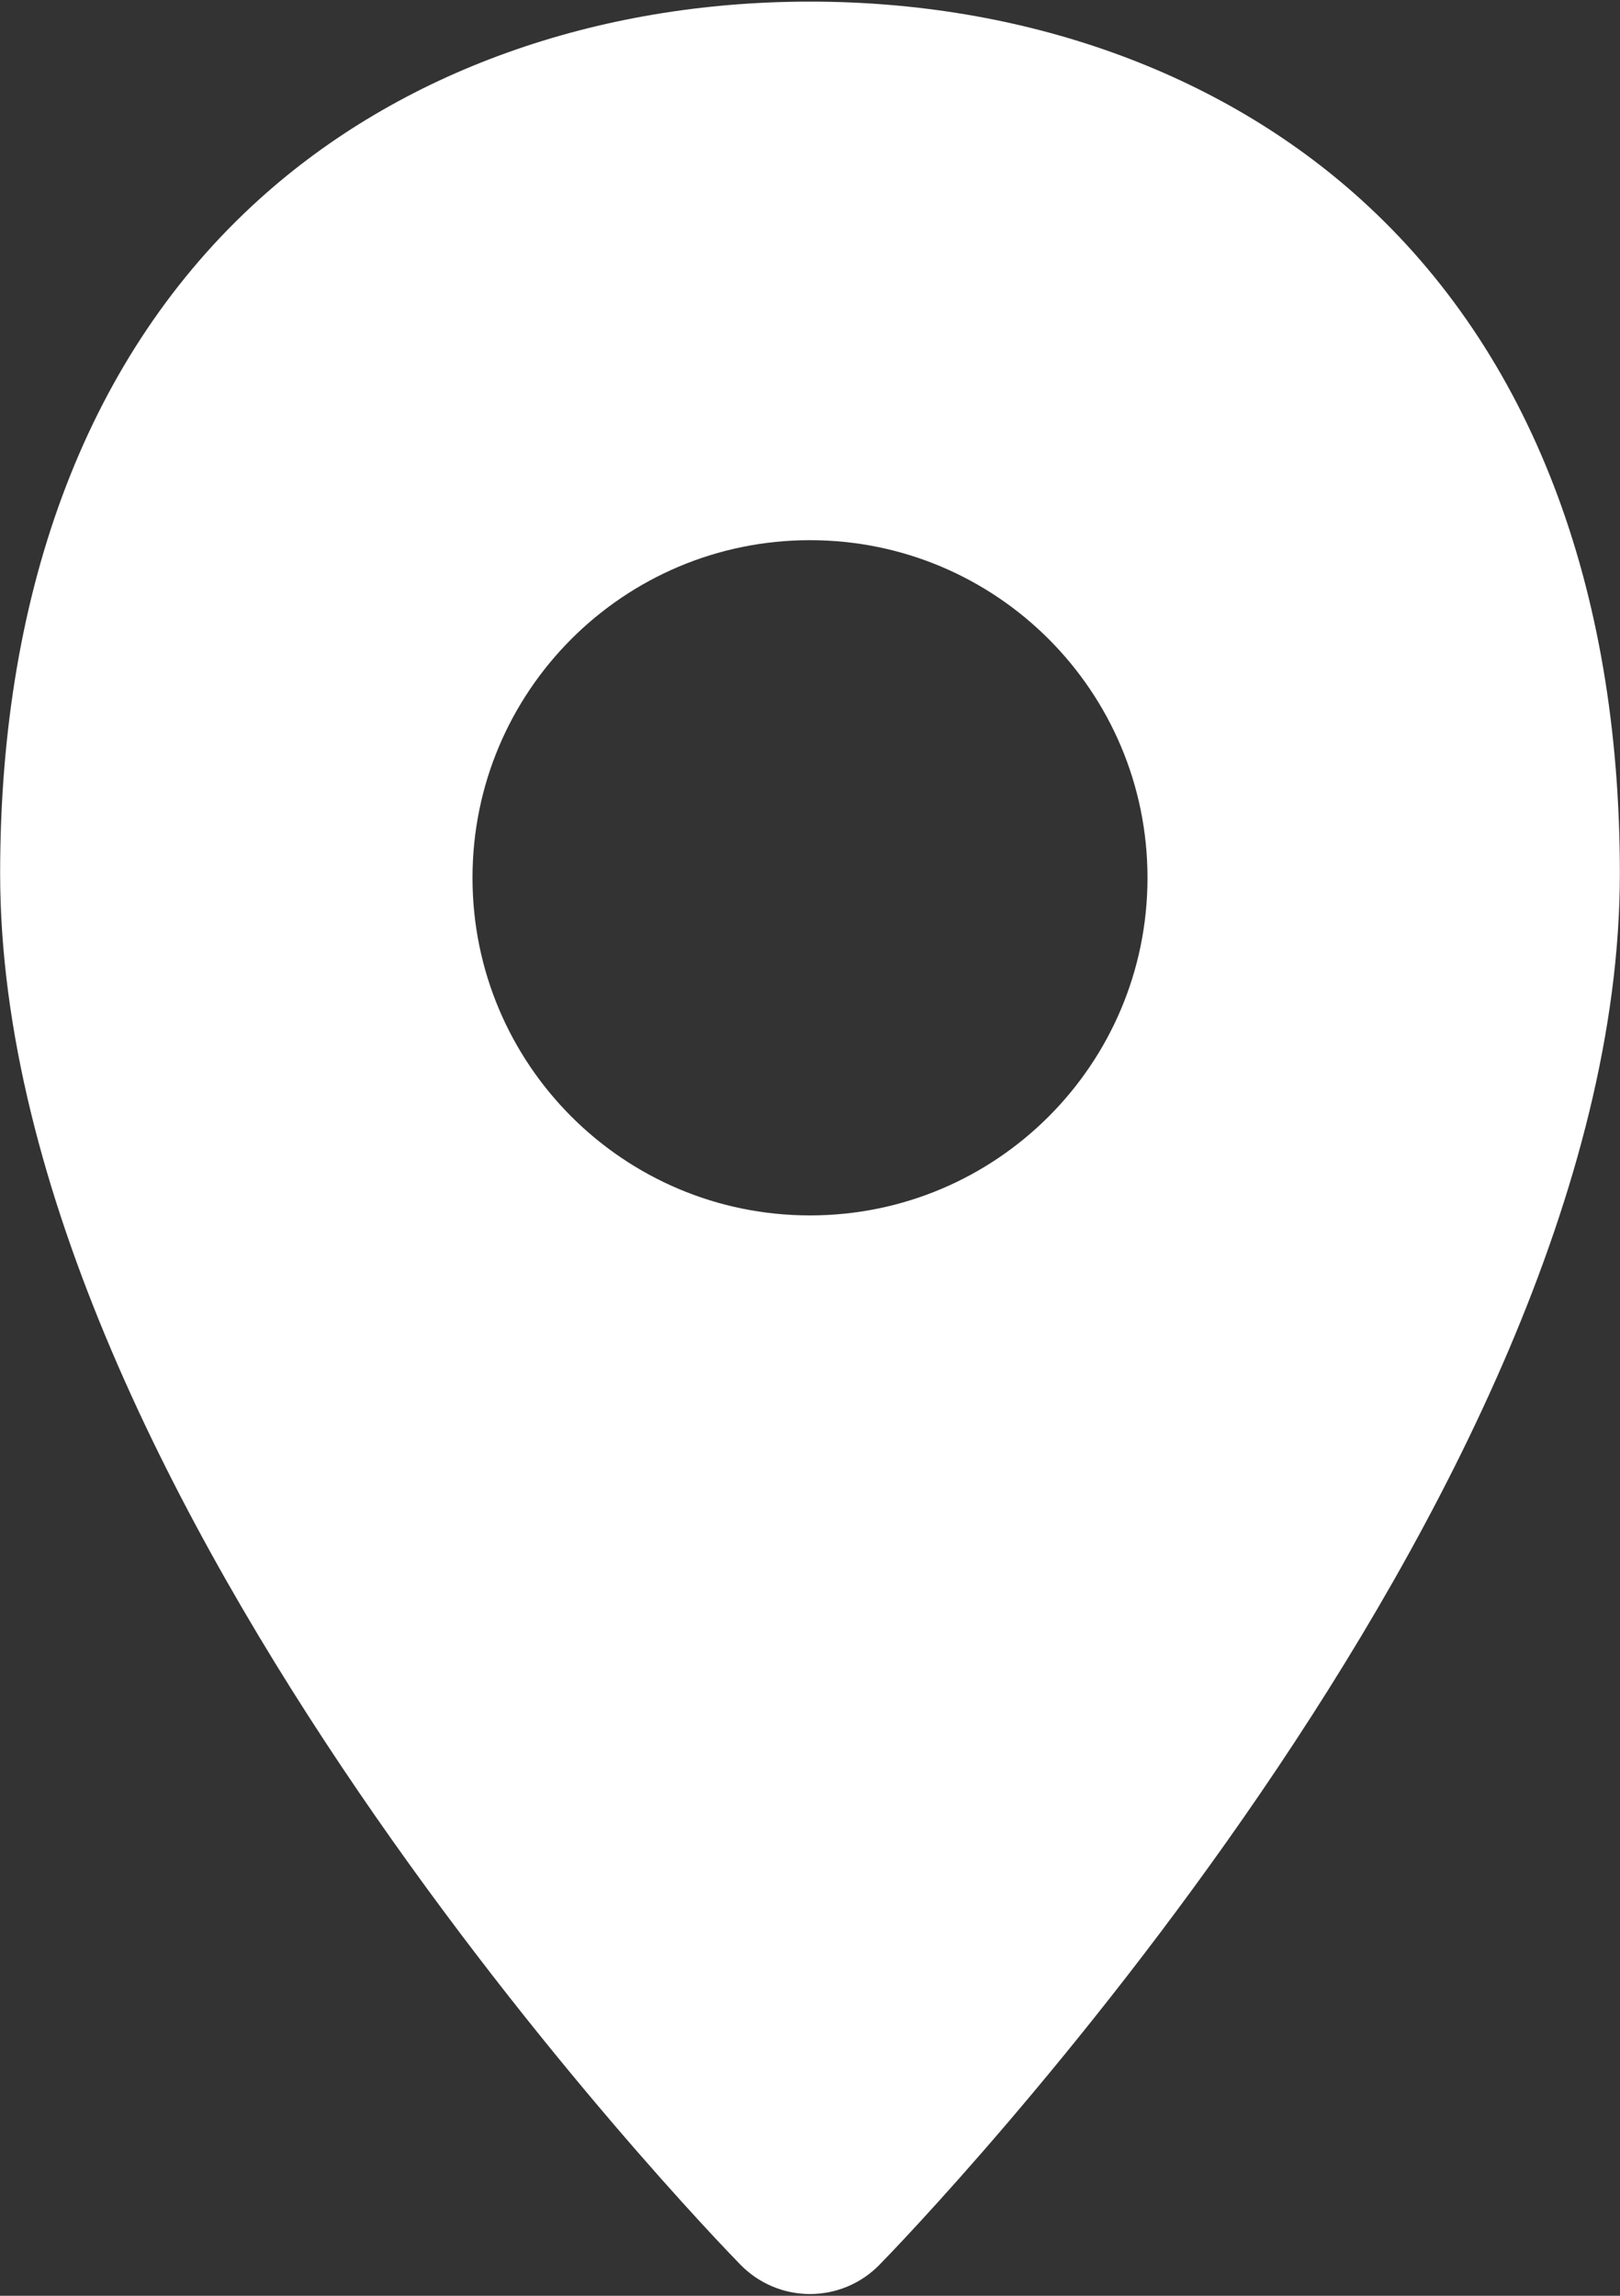 <svg id="SvgjsSvg1000" xmlns="http://www.w3.org/2000/svg" version="1.1" xmlns:xlink="http://www.w3.org/1999/xlink" xmlns:svgjs="http://svgjs.com/svgjs" width="12" height="17"><rect width="100%" height="100%" fill="#333333" stroke="none"/><defs id="SvgjsDefs1001"></defs><path id="SvgjsPath1007" d="M541.081 494.477C540.037 493.532 538.587 493.012 537 493.012C535.413 493.012 533.963 493.532 532.919 494.477C531.664 495.612 531.001 497.337 531.001 499.467C531.001 504.105 536.26 509.54 536.484 509.769C536.62 509.909 536.806 509.987 537 509.987C537.194 509.987 537.38 509.909 537.516 509.769C537.74 509.54 542.999 504.105 542.999 499.467C542.999 497.337 542.336 495.612 541.081 494.477ZM537 497C538.381 497 539.5 498.119 539.5 499.5C539.5 500.881 538.381 502 537 502C535.619 502 534.5 500.881 534.5 499.5C534.5 498.119 535.619 497 537 497Z " fill="#ffffff" transform="matrix(1,0,0,1,-531,-493)"></path></svg>